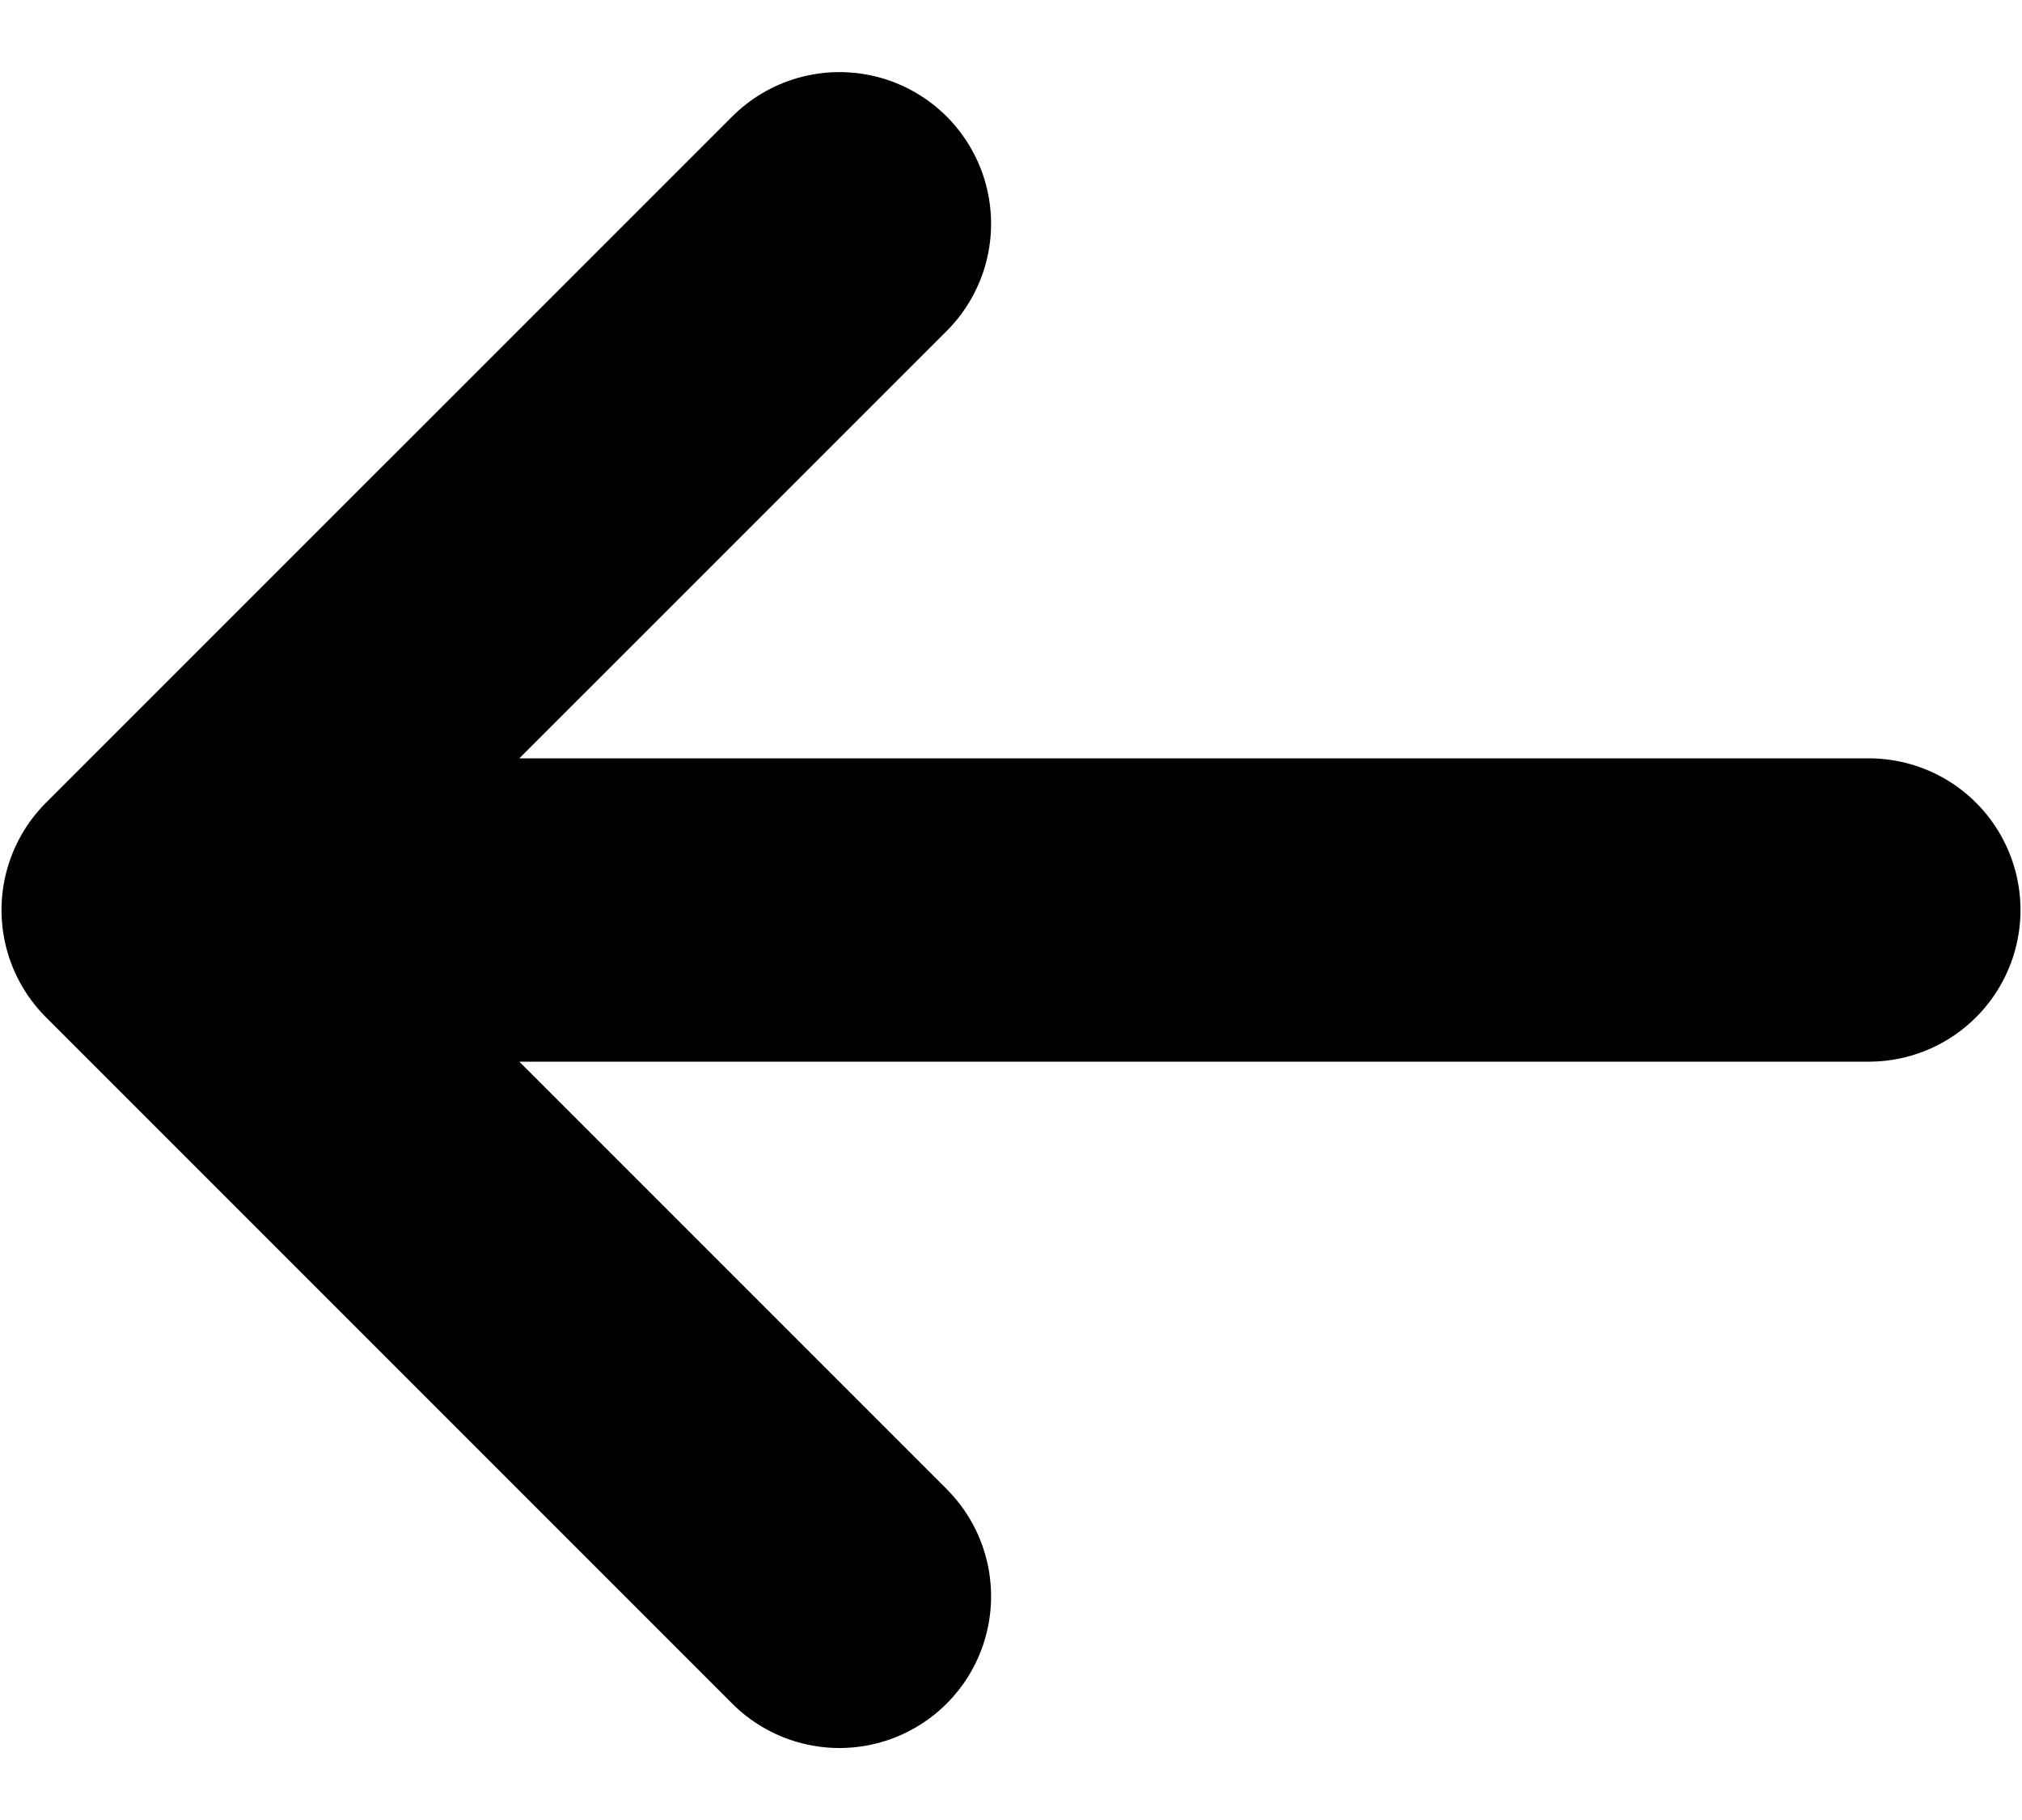 <svg width="20" height="18" fill="none" xmlns="http://www.w3.org/2000/svg"><path d="M18.485 9H1.515m0 0l6.788-6.787M1.515 9l6.788 6.788" stroke="currentColor" stroke-width="3" stroke-linecap="round" stroke-linejoin="round"/></svg>